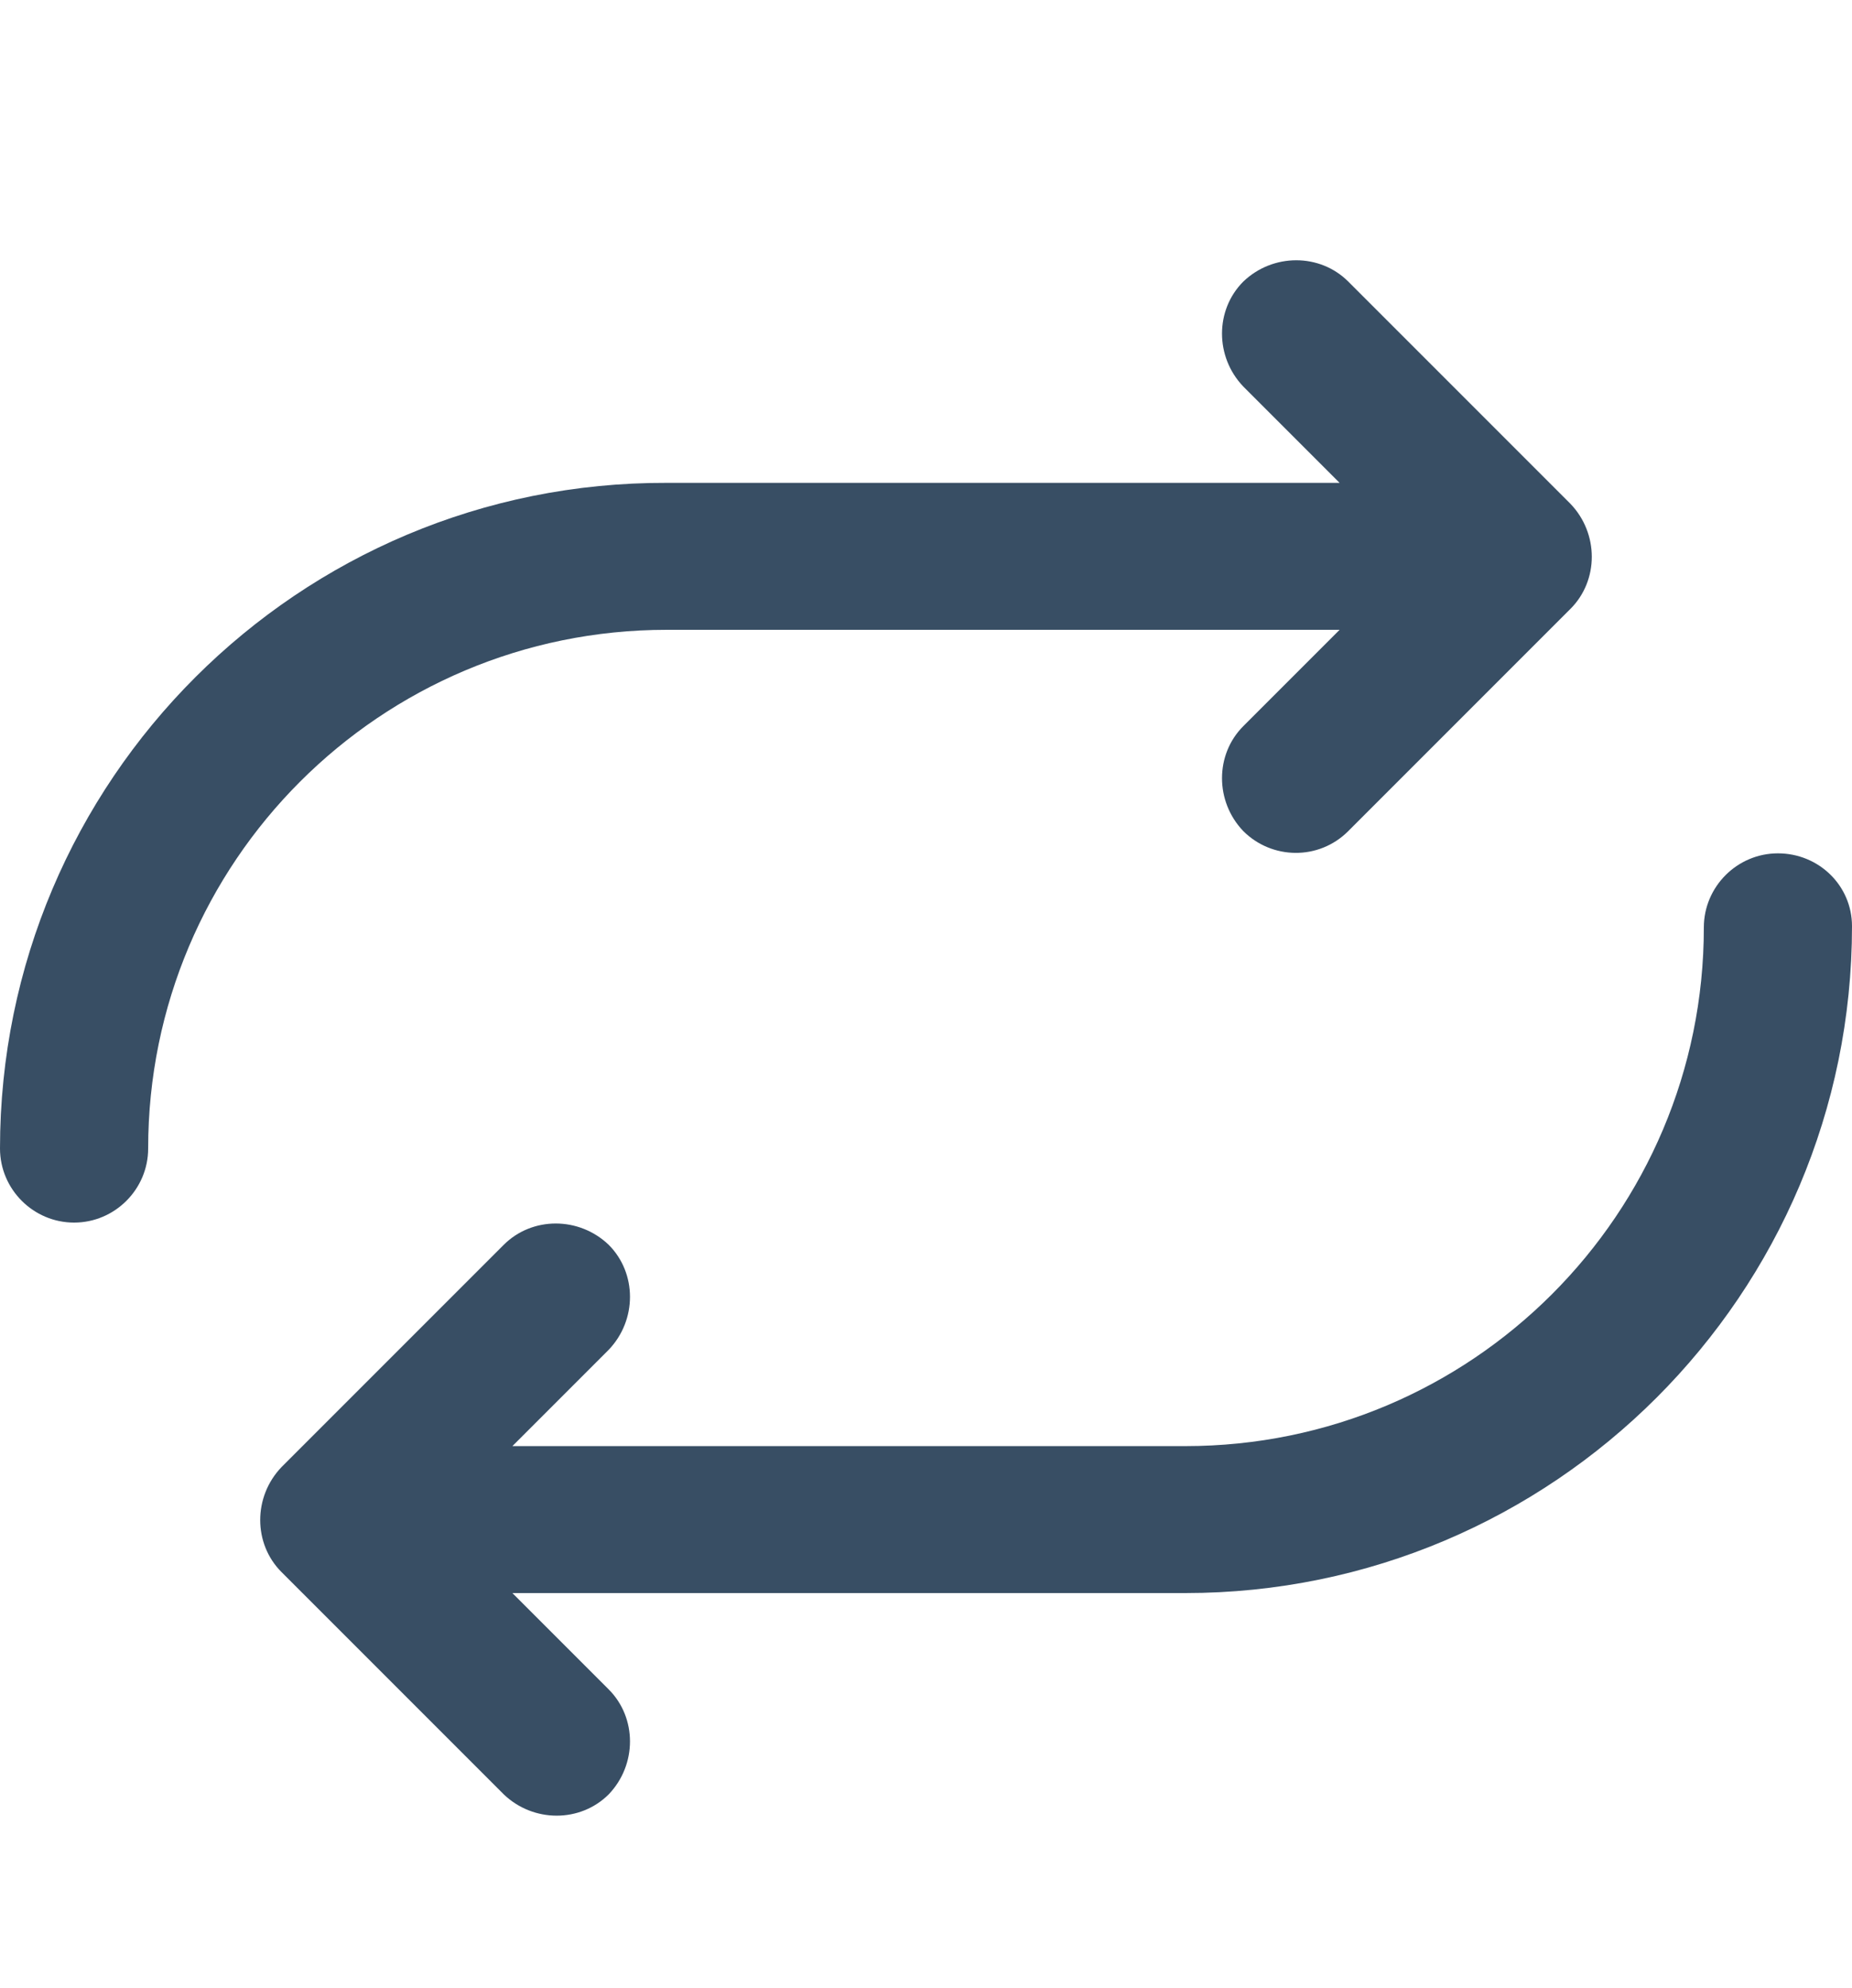 <?xml version="1.0" encoding="utf-8"?>
<!-- Generator: Adobe Illustrator 23.1.0, SVG Export Plug-In . SVG Version: 6.00 Build 0)  -->
<svg version="1.1" id="Layer_1" xmlns="http://www.w3.org/2000/svg" xmlns:xlink="http://www.w3.org/1999/xlink" x="0px" y="0px"
	 viewBox="0 0 150 161" style="enable-background:new 0 0 150 161;" xml:space="preserve">
<style type="text/css">
	.st0{fill:#384E64;}
</style>
<path class="st0" d="M150,75c0,29.8-24.2,54-54,54H41.5l7.8,7.8c2.3,2.3,2.3,6.1,0,8.5c-2.3,2.3-6.1,2.3-8.5,0l-18-18
	c-2.3-2.3-2.3-6.1,0-8.5l18-18c2.3-2.3,6.1-2.3,8.5,0c2.3,2.3,2.3,6.1,0,8.5l-7.8,7.8H96c23.2,0,42-18.8,42-42c0-3.3,2.7-6,6-6
	S150,71.7,150,75z M54,51h54.5l-7.8,7.8c-2.3,2.3-2.3,6.1,0,8.5c2.3,2.3,6.1,2.4,8.5,0l18-18c2.3-2.3,2.3-6.1,0-8.5l-18-18
	c-2.3-2.3-6.1-2.3-8.5,0c-2.3,2.3-2.3,6.1,0,8.5l7.8,7.8H54C24.2,39,0,63.2,0,93c0,3.3,2.7,6,6,6s6-2.7,6-6C12,69.8,30.8,51,54,51z"
	/>
</svg>
